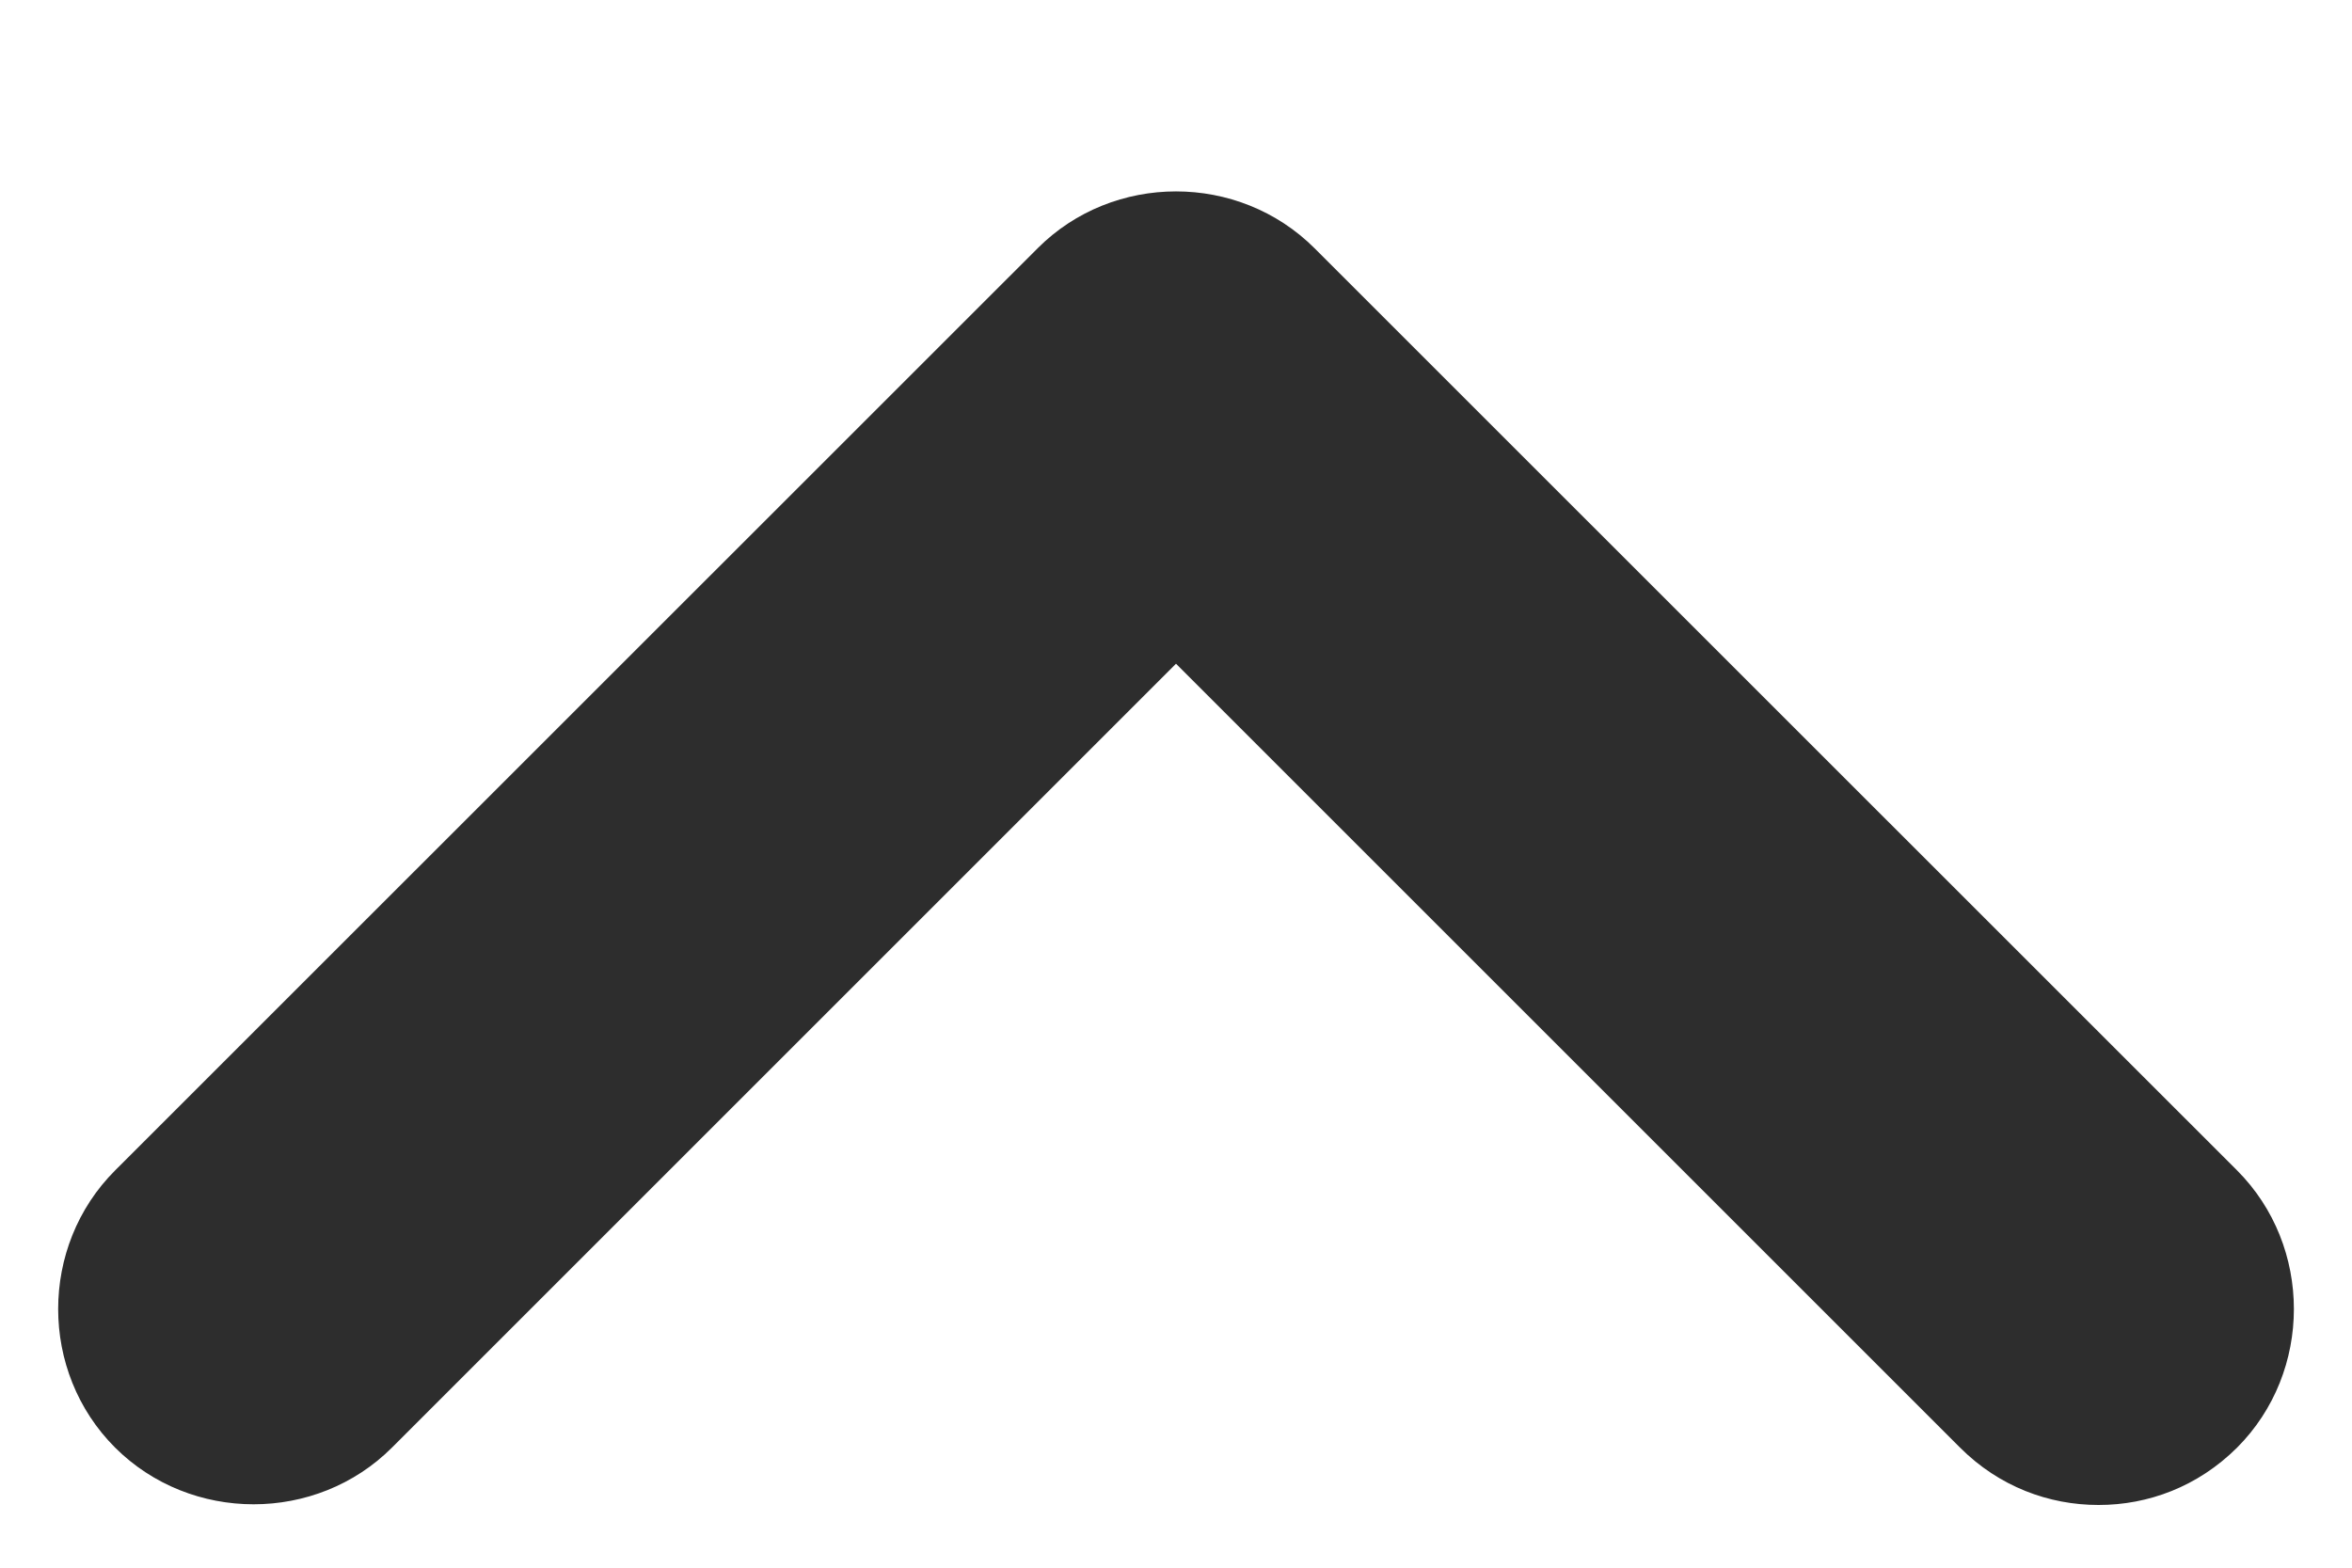 <svg width="12" height="8" viewBox="0 0 12 8" fill="none" xmlns="http://www.w3.org/2000/svg">
<path d="M10.707 7.68C10.454 7.68 10.2 7.587 10 7.387L6 3.387L2 7.387C1.614 7.773 0.974 7.773 0.587 7.387C0.2 7 0.2 6.36 0.587 5.973L5.294 1.267C5.68 0.88 6.32 0.88 6.707 1.267L11.414 5.973C11.8 6.36 11.8 7 11.414 7.387C11.213 7.587 10.96 7.68 10.707 7.68Z" fill="#2D2D2D"/>
</svg>
